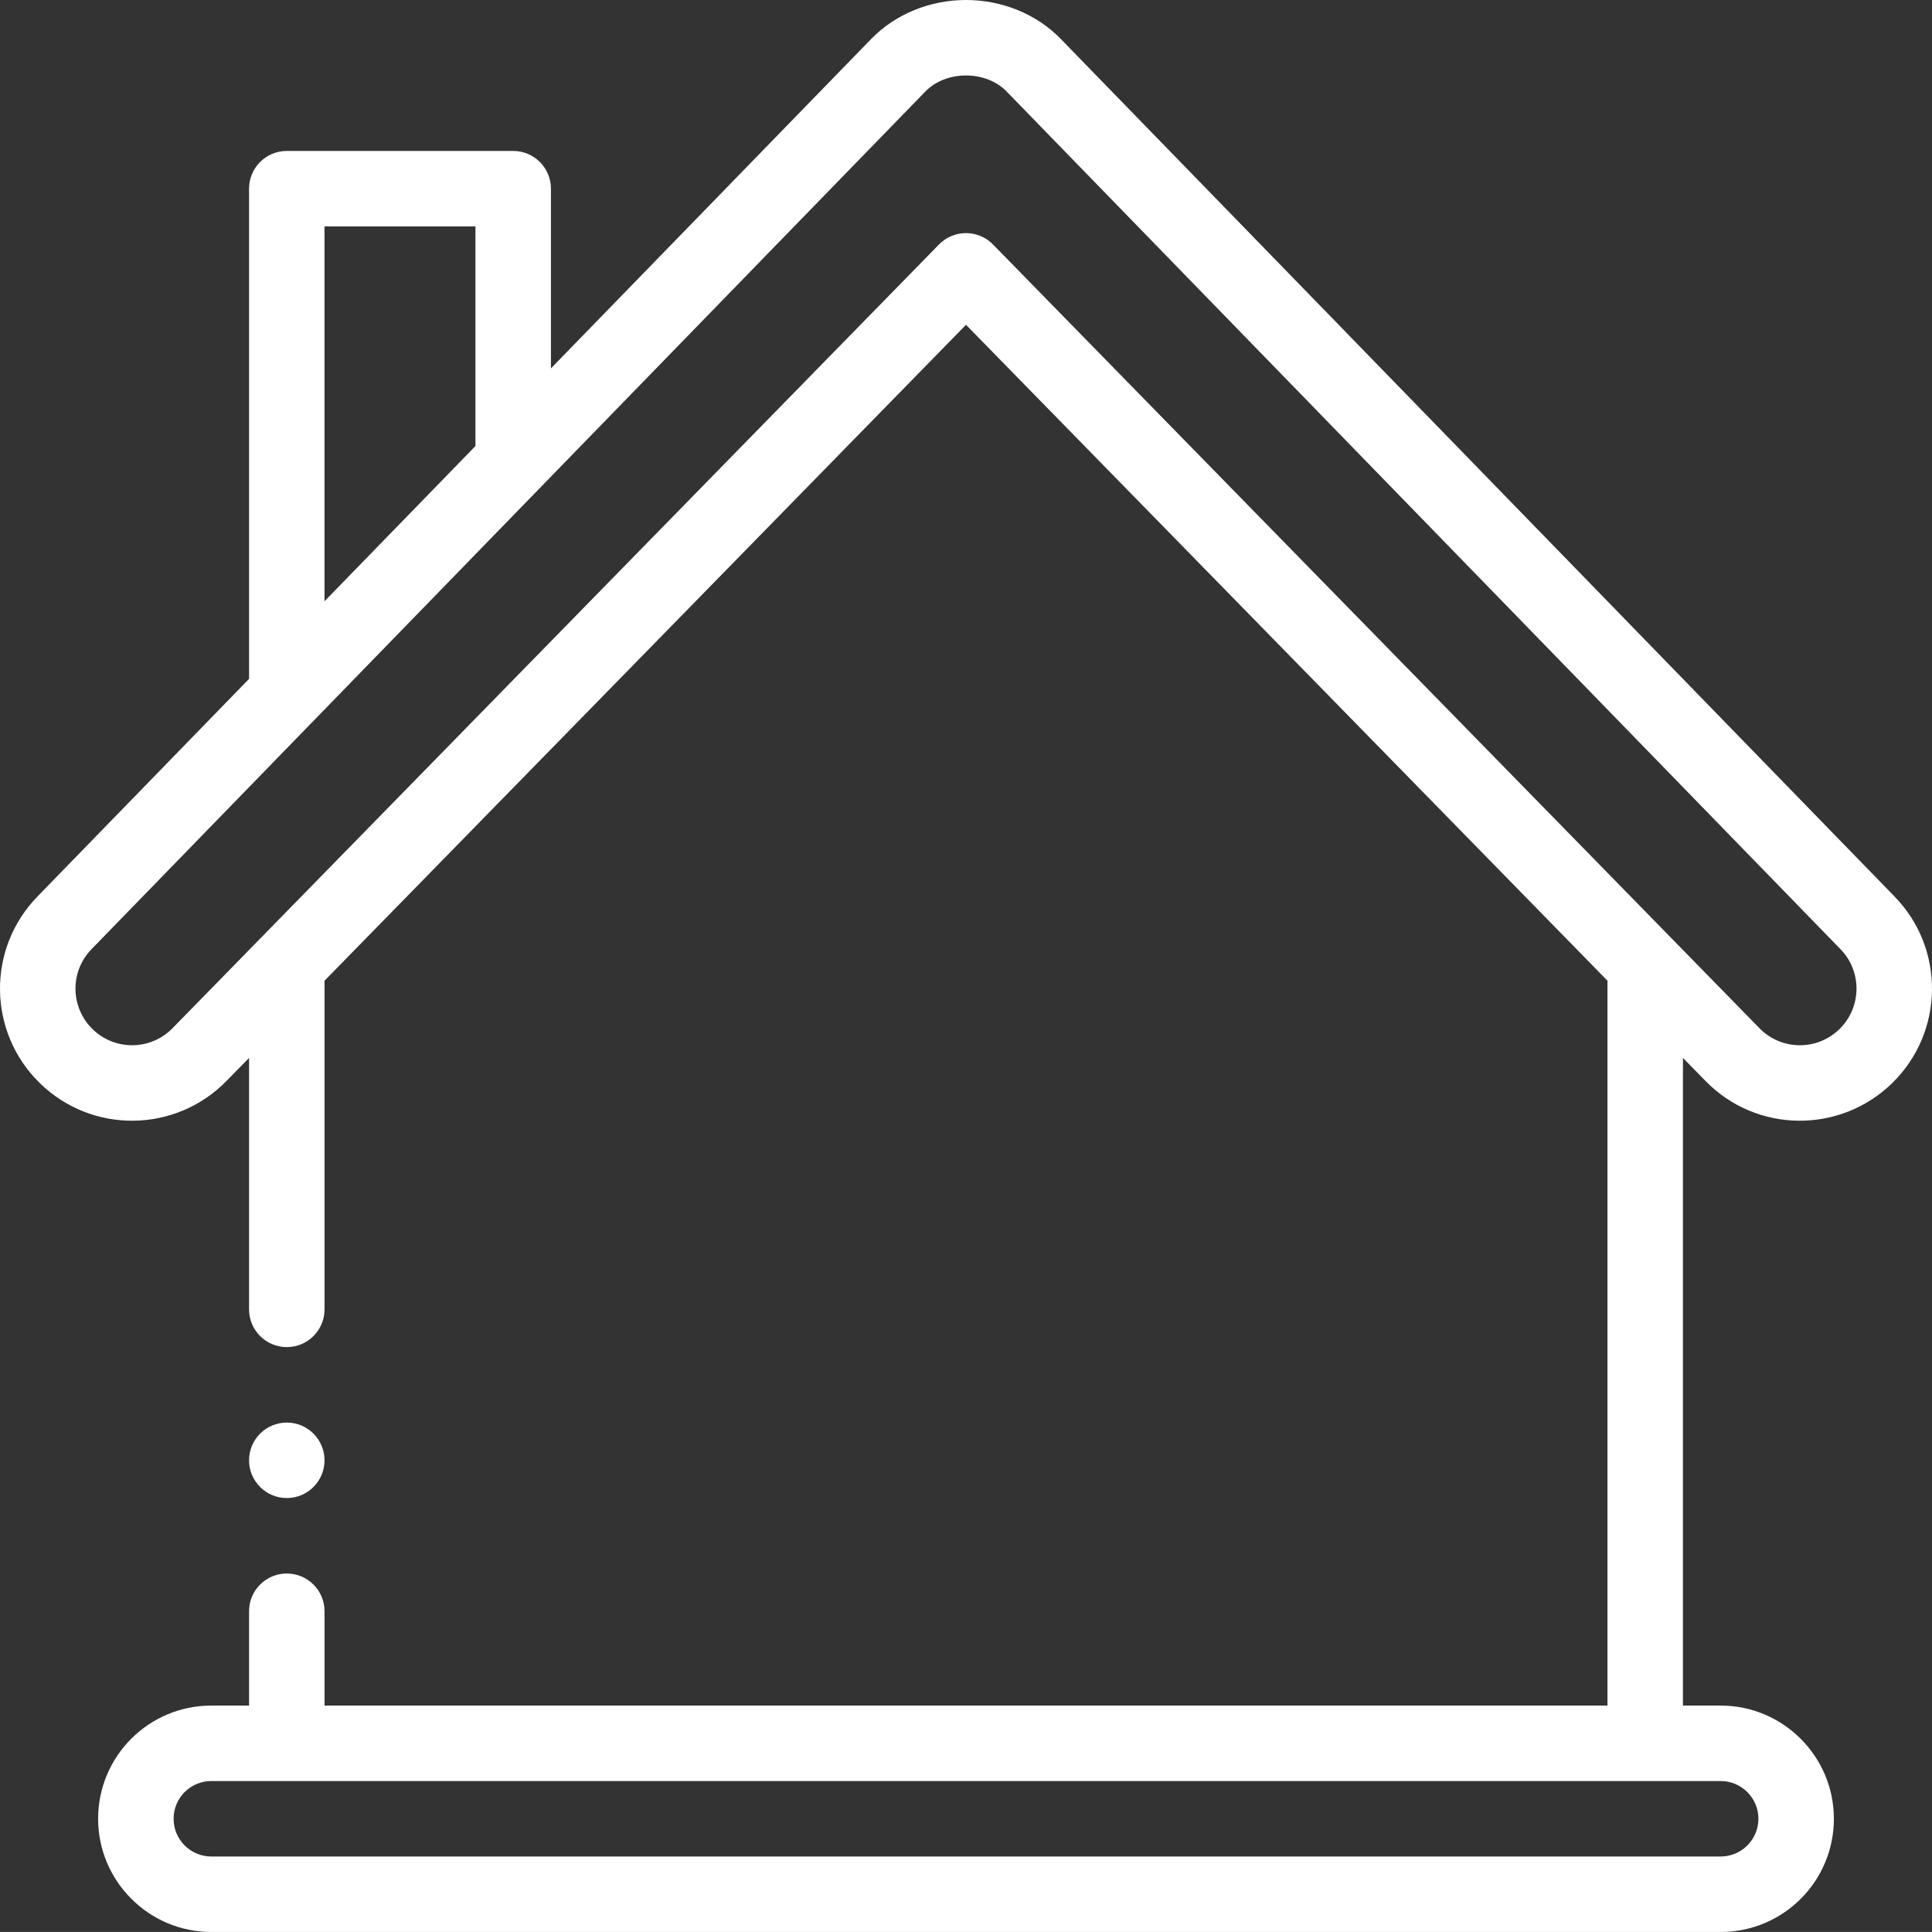 <?xml version="1.0" encoding="UTF-8" standalone="no"?><!-- Generator: Gravit.io --><svg xmlns="http://www.w3.org/2000/svg" xmlns:xlink="http://www.w3.org/1999/xlink" style="isolation:isolate" viewBox="0 0.997 511 510.993" width="511pt" height="510.993pt"><rect x="0" y="0.997" width="511" height="510.993" fill="#333333" stroke="none"/><g><path d=" M 59.914 286.895 L 65.875 280.805 L 65.875 347.316 C 65.875 352.828 70.343 357.296 75.856 357.296 C 81.364 357.296 85.836 352.828 85.836 347.316 L 85.836 260.392 L 255.5 86.903 L 425.164 260.392 L 425.164 452.11 L 85.836 452.11 L 85.836 427.159 C 85.836 421.647 81.364 417.179 75.856 417.179 C 70.343 417.179 65.875 421.647 65.875 427.159 L 65.875 452.11 L 55.895 452.11 C 39.353 452.11 25.953 465.506 25.953 482.052 C 25.953 498.559 39.384 511.989 55.895 511.989 L 455.106 511.989 C 471.648 511.989 485.047 498.594 485.047 482.052 C 485.047 465.541 471.616 452.11 455.106 452.11 L 445.125 452.11 L 445.125 280.805 L 451.079 286.891 C 464.65 300.793 486.759 300.871 500.478 287.464 C 514.306 273.943 514.505 251.838 501.067 238.092 L 280.483 11.211 C 274.139 4.72 265.032 0.997 255.5 0.997 C 245.964 0.997 236.861 4.72 230.498 11.227 L 145.715 98.435 L 145.715 50.899 C 145.715 45.387 141.247 40.919 135.734 40.919 L 75.856 40.919 C 70.343 40.919 65.875 45.387 65.875 50.899 L 65.875 180.556 L 9.953 238.068 C -3.532 251.862 -3.287 273.963 10.518 287.46 C 24.312 300.957 46.413 300.707 59.914 286.895 L 59.914 286.895 Z  M 465.086 482.048 C 465.086 487.557 460.615 492.029 455.106 492.029 L 55.895 492.029 C 50.39 492.029 45.914 487.553 45.914 482.048 C 45.914 476.539 50.382 472.068 55.895 472.068 L 455.106 472.068 C 460.607 472.068 465.086 476.547 465.086 482.048 Z  M 85.832 60.88 L 125.754 60.88 L 125.754 118.965 L 85.832 160.026 L 85.832 60.88 Z  M 24.246 252.006 C 26.694 249.511 241.617 28.428 244.791 25.161 C 247.403 22.49 251.305 20.958 255.5 20.958 C 259.691 20.958 263.594 22.49 266.186 25.141 L 486.77 252.025 C 492.548 257.932 492.439 267.405 486.521 273.191 C 480.63 278.949 471.16 278.891 465.355 272.941 L 262.635 65.652 C 260.756 63.73 258.186 62.65 255.5 62.65 C 252.814 62.65 250.241 63.73 248.366 65.652 L 45.641 272.941 C 39.778 278.941 30.308 278.899 24.476 273.191 C 18.593 267.441 18.405 257.979 24.246 252.006 Z " fill="rgb(255,255,255)"/><path d=" M 75.852 397.218 C 81.364 397.218 85.832 392.746 85.832 387.237 C 85.832 381.729 81.364 377.257 75.852 377.257 C 70.343 377.257 65.875 381.729 65.875 387.237 C 65.875 392.746 70.343 397.218 75.852 397.218 Z " fill="rgb(255,255,255)"/></g></svg>